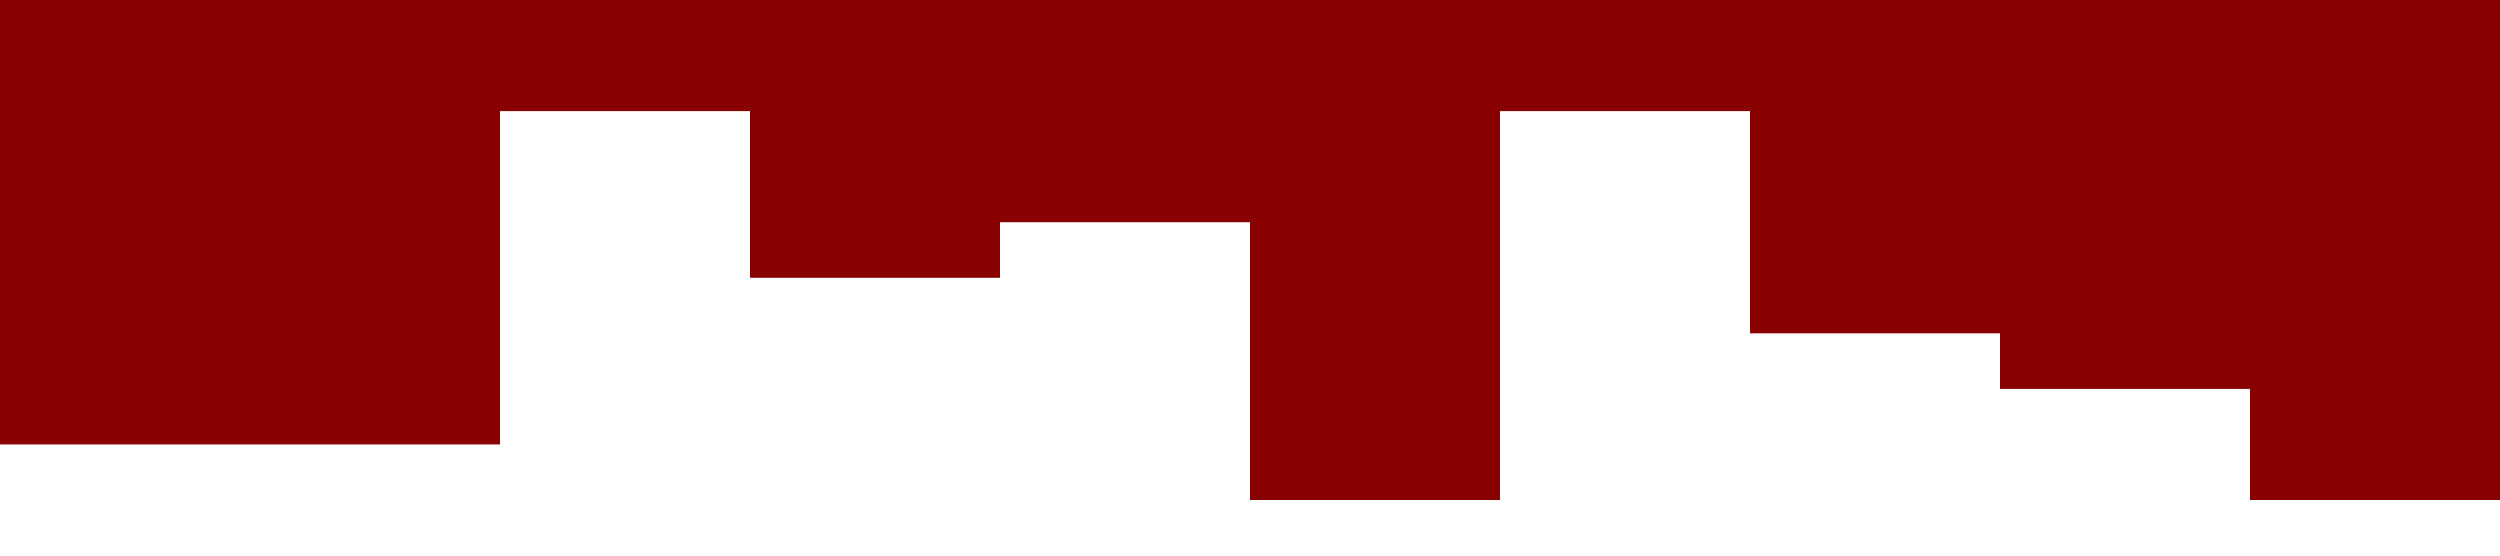 <?xml version="1.0" standalone="no"?><svg xmlns="http://www.w3.org/2000/svg" viewBox="0 0 1440 320"><path fill="#880000" fill-opacity="1" d="M0,256L0,256L144,256L144,256L288,256L288,64L432,64L432,160L576,160L576,128L720,128L720,288L864,288L864,64L1008,64L1008,192L1152,192L1152,224L1296,224L1296,288L1440,288L1440,0L1296,0L1296,0L1152,0L1152,0L1008,0L1008,0L864,0L864,0L720,0L720,0L576,0L576,0L432,0L432,0L288,0L288,0L144,0L144,0L0,0L0,0Z"></path></svg>